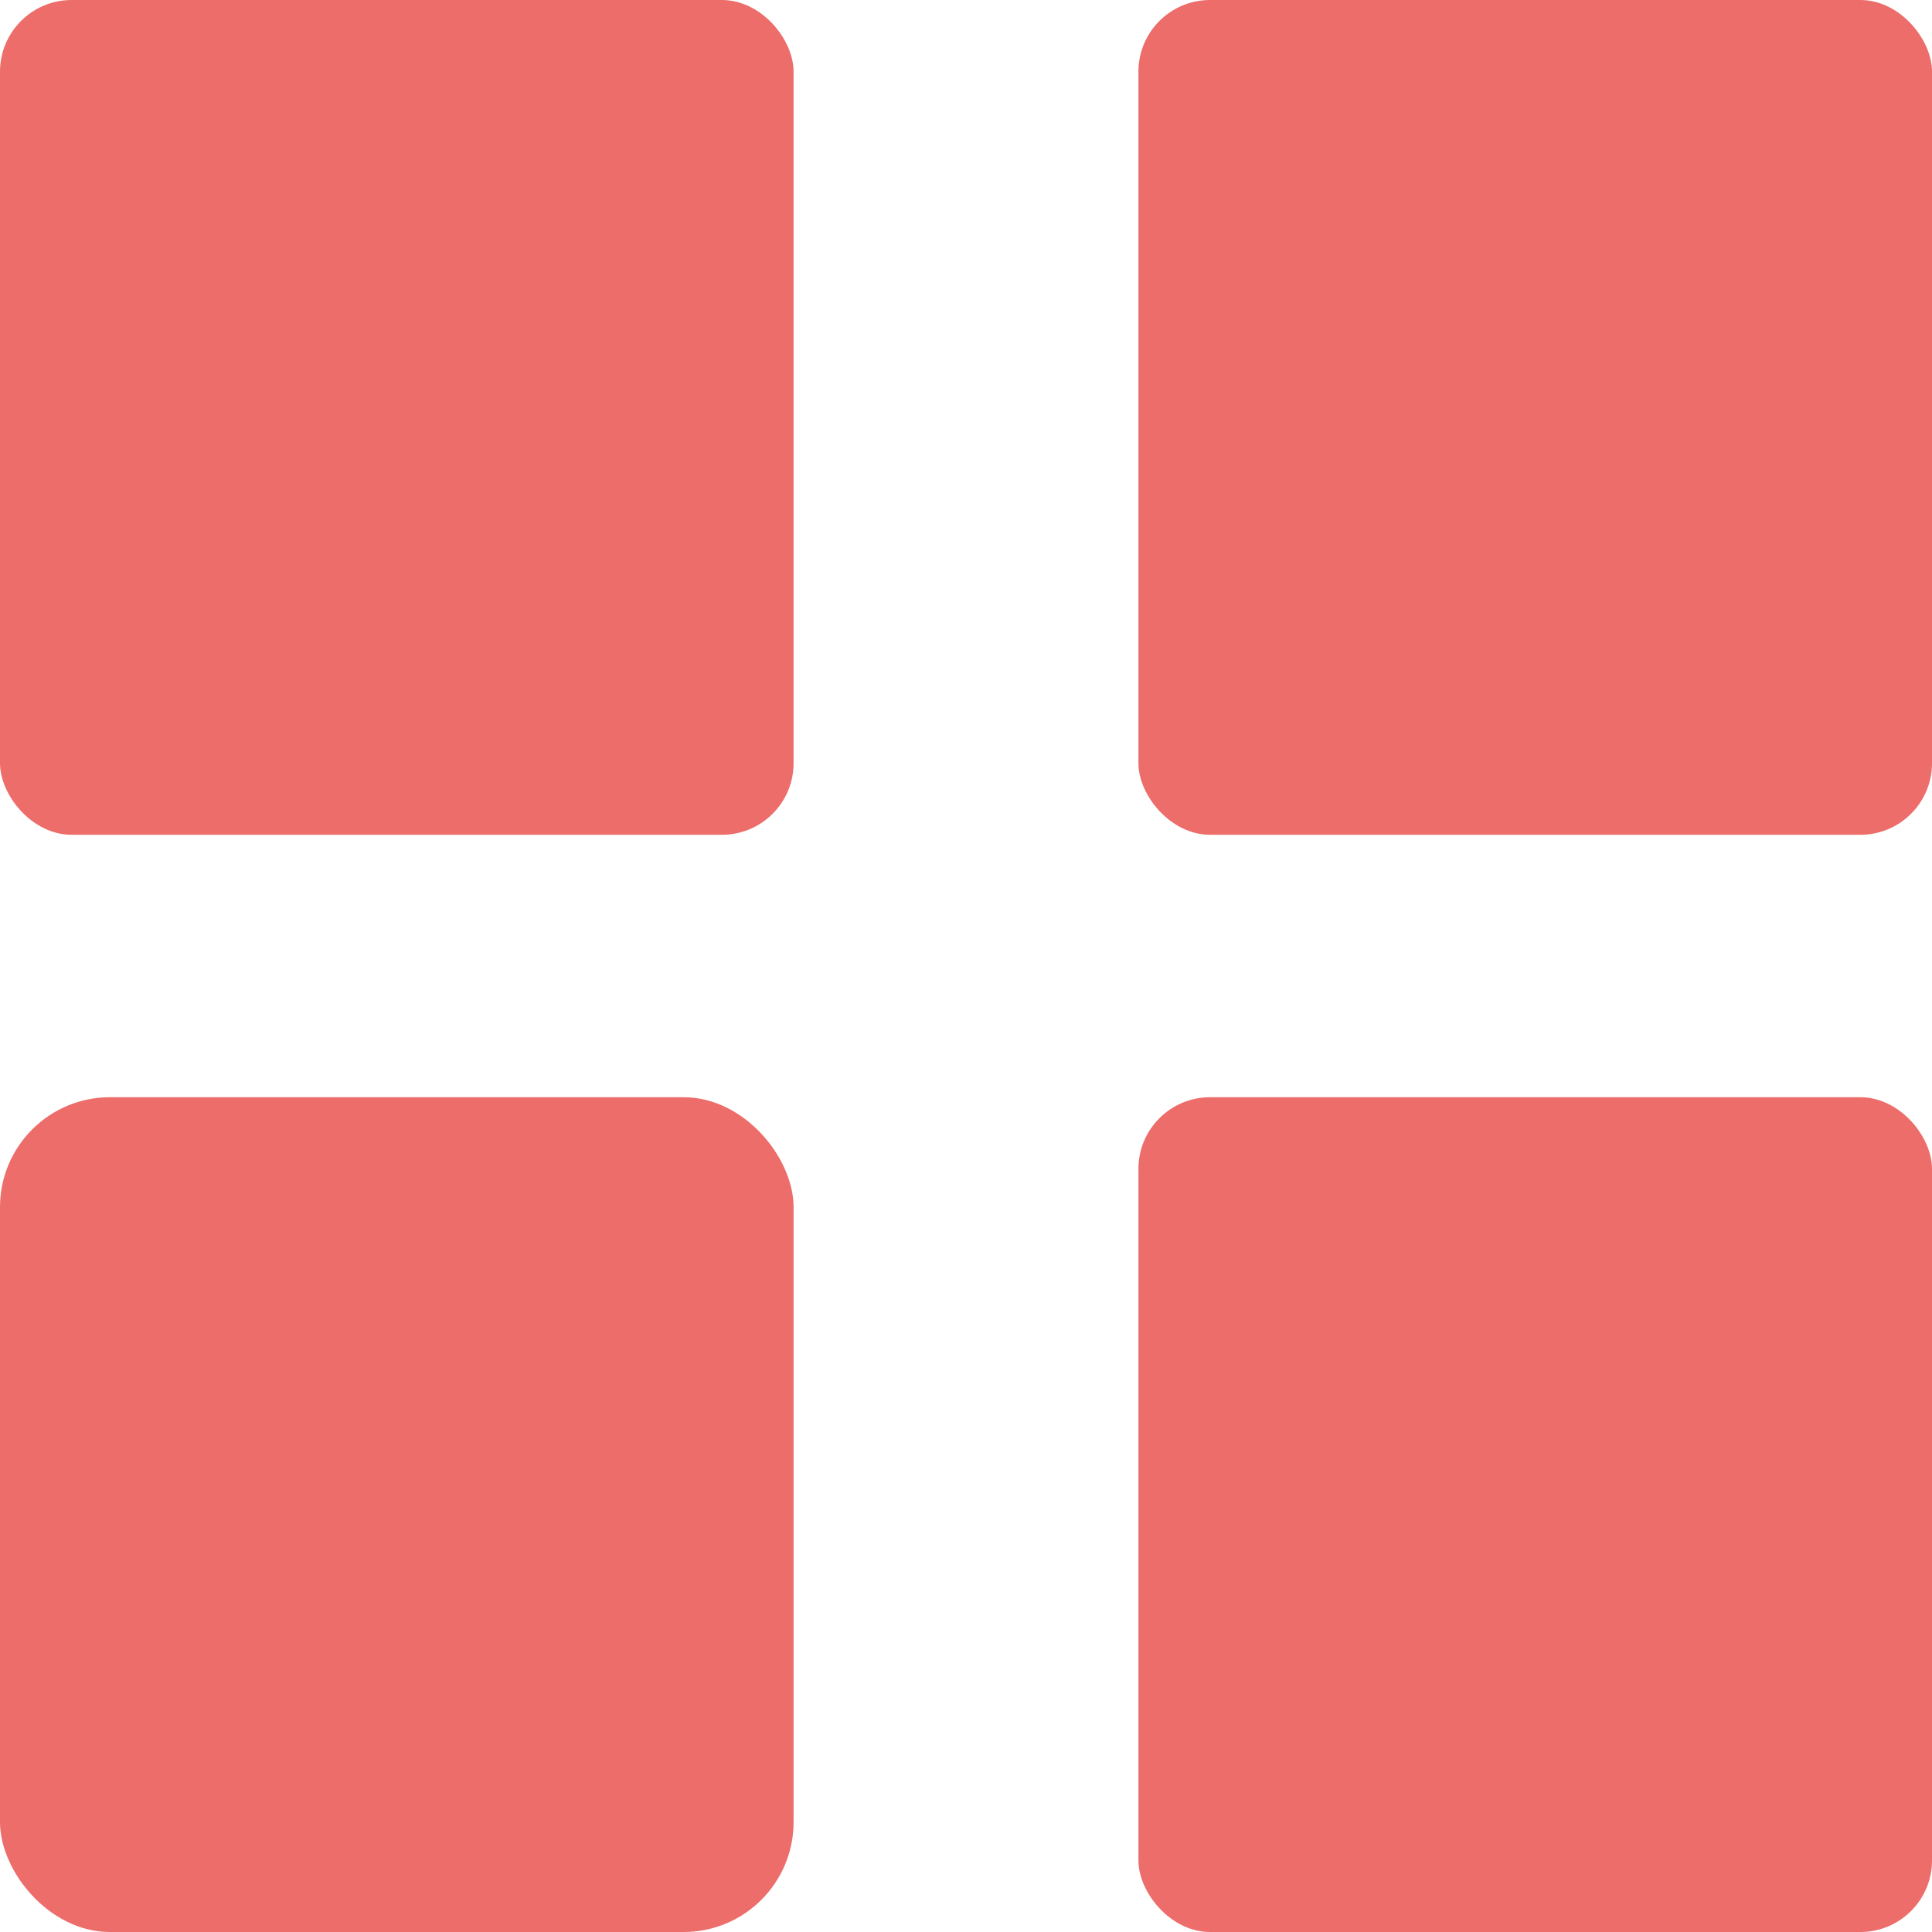 <svg width="165" height="165" viewBox="0 0 165 165" fill="none" xmlns="http://www.w3.org/2000/svg">
<rect width="67.775" height="71.294" rx="6.118" fill="#EC6D6A"/>
<rect x="97.226" width="67.775" height="71.294" rx="6.118" fill="#EC6D6A"/>
<rect x="97.226" y="93.707" width="67.775" height="71.294" rx="6.118" fill="#EC6D6A"/>
<rect y="93.707" width="67.775" height="71.294" rx="9.389" fill="#EC6D6A"/>
</svg>
